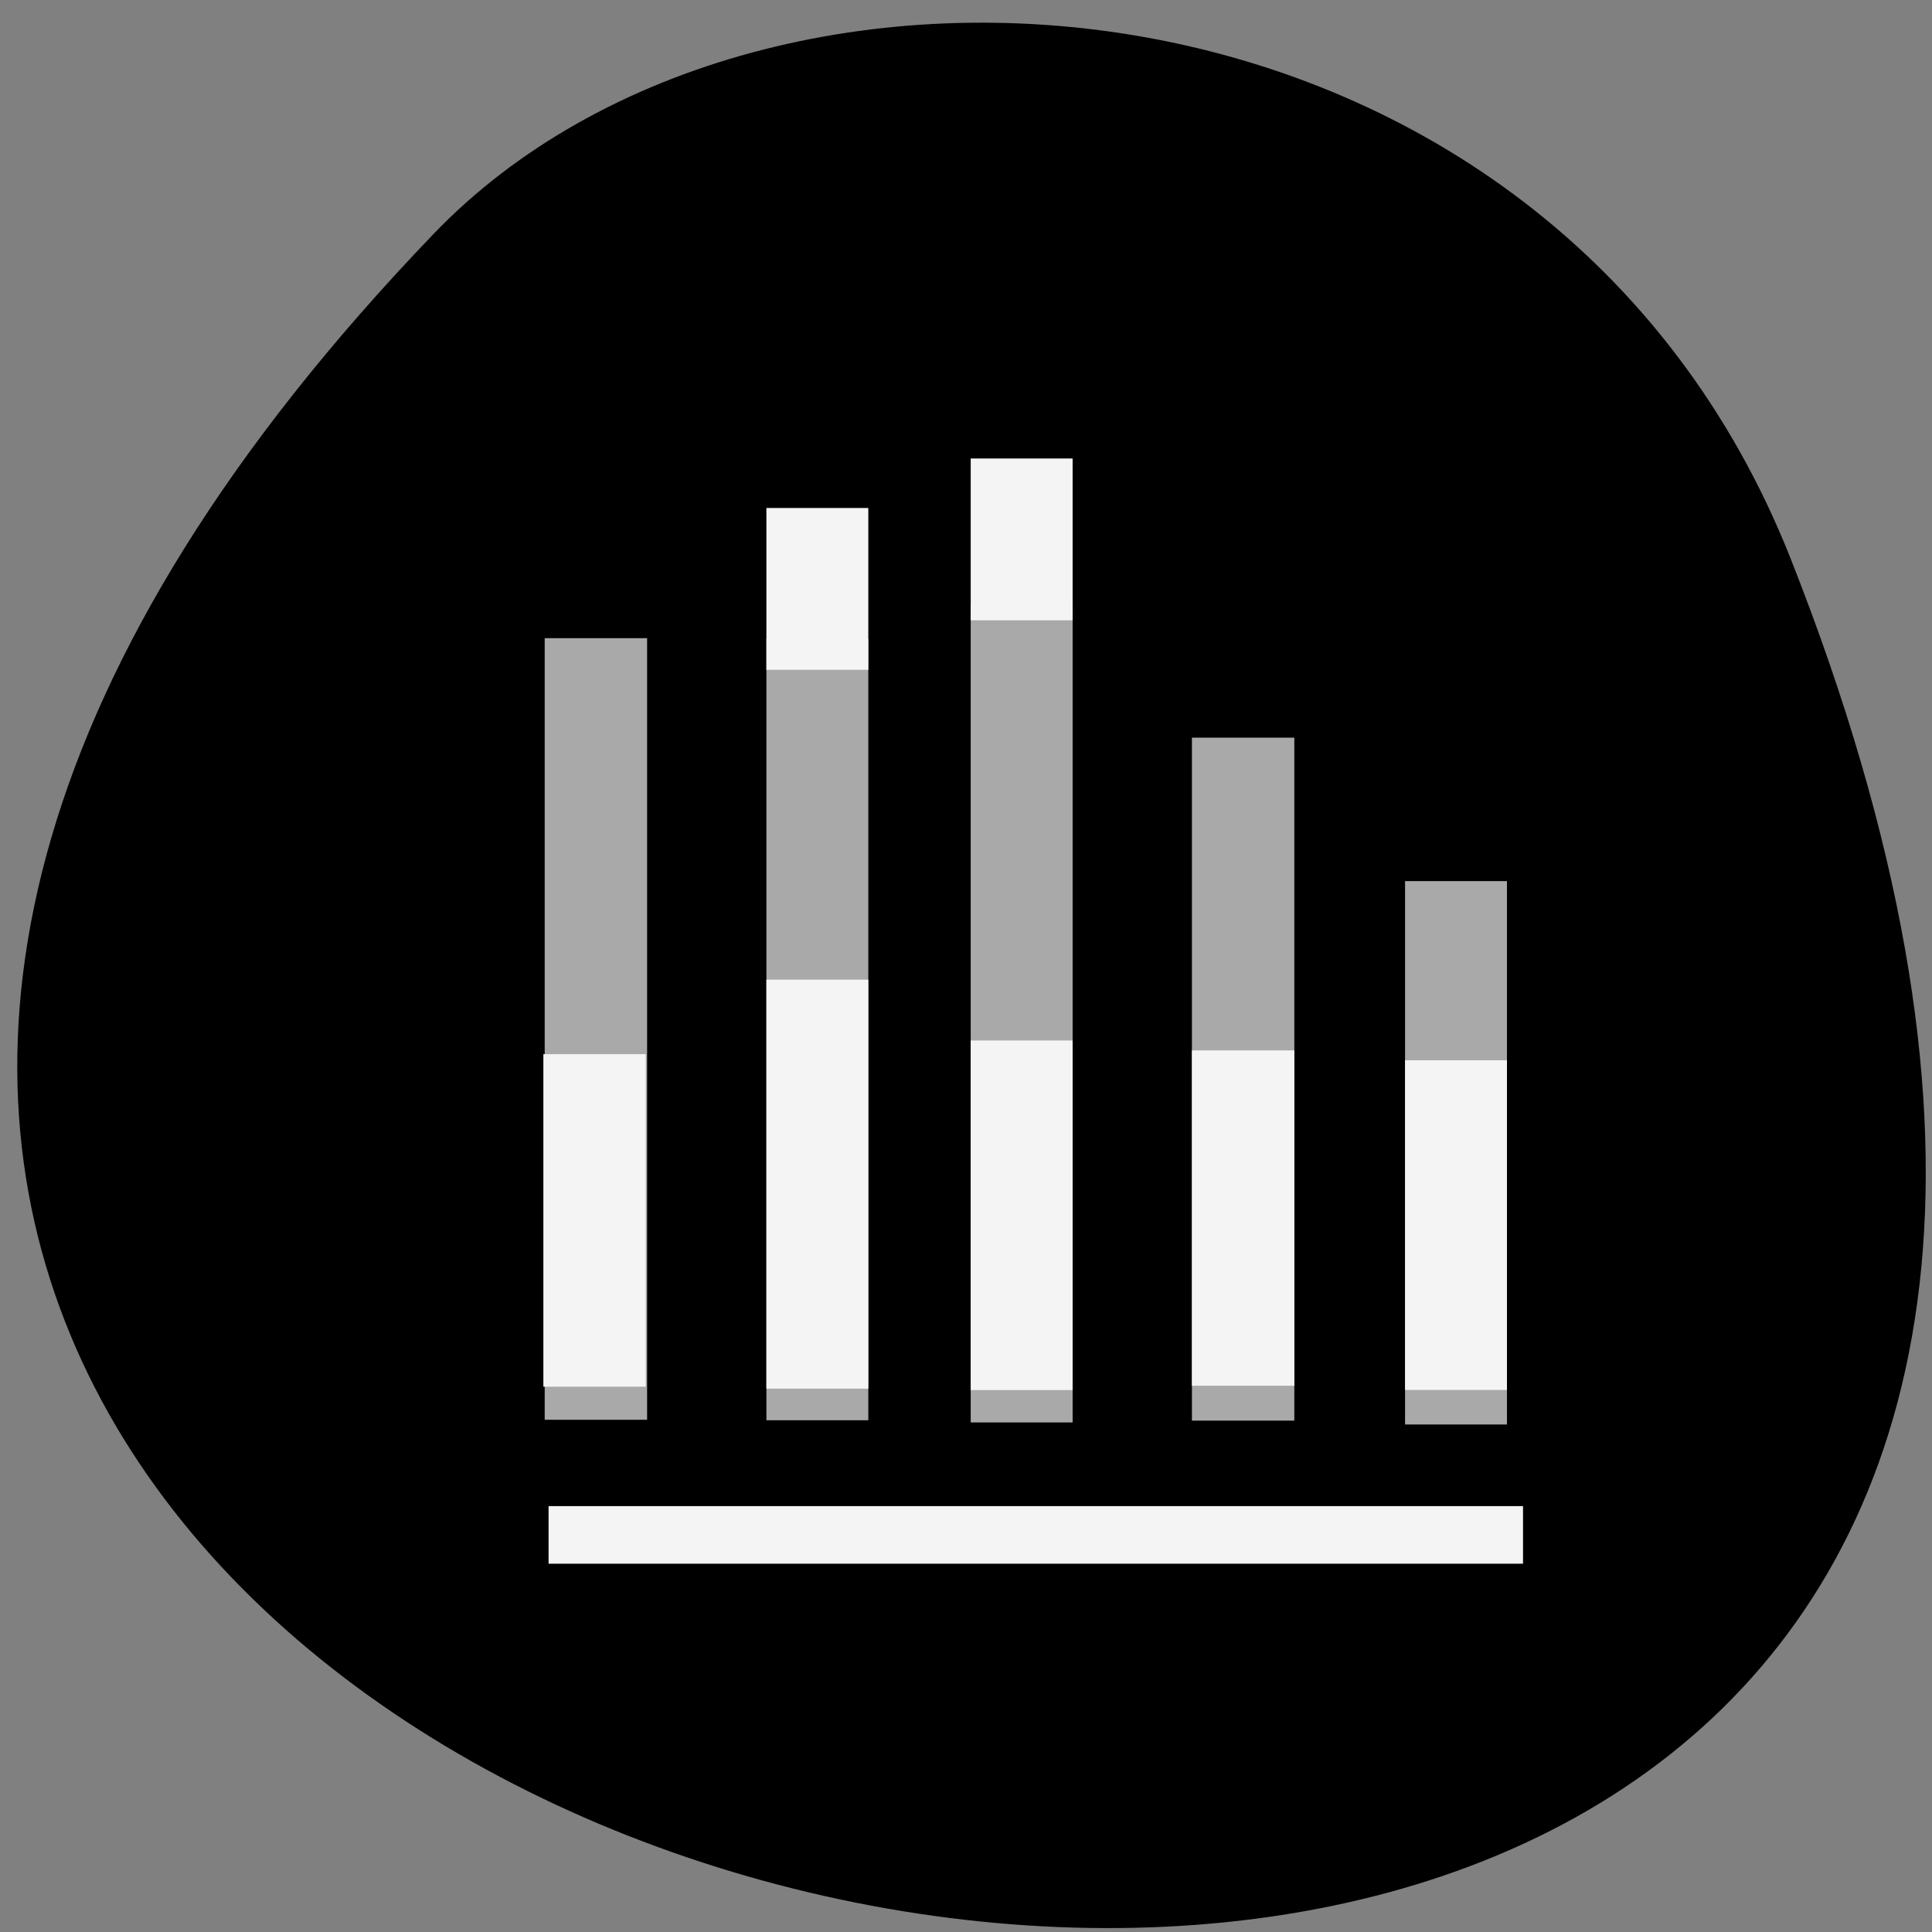 <svg xmlns="http://www.w3.org/2000/svg" viewBox="0 0 16 16"><rect x="0" y="0" width="16" height="16" fill="#808080" stroke="none"/><path d="m 14.832 4.633 c 7.41 18.77 -25.01 11.645 -11.242 -2.695 c 2.758 -2.875 9.246 -2.363 11.242 2.695"/><g fill="#a9a9a9"><path d="m 12.48 7.297 h -0.844 v 4.5 h 0.844"/><path d="m 10.719 6.109 h -0.848 v 5.656 h 0.848"/><path d="m 8.883 5.01 h -0.844 v 6.77 h 0.844"/><path d="m 7.191 5.289 h -0.844 v 6.473 h 0.844"/><path d="m 5.359 5.285 h -0.848 v 6.473 h 0.848"/></g><g fill="#f4f4f4"><path d="m 12.48 8.781 h -0.844 v 2.73 h 0.844"/><path d="m 10.719 8.699 h -0.848 v 2.777 h 0.848"/><path d="m 8.883 8.617 h -0.844 v 2.895 h 0.844"/><path d="m 7.191 8.113 h -0.844 v 3.387 h 0.844"/><path d="m 5.348 8.73 h -0.848 v 2.754 h 0.848"/><path d="m 7.191 4.207 h -0.844 v 1.34 h 0.844"/><path d="m 8.883 3.797 h -0.844 v 1.34 h 0.844"/><path d="m 4.543 12.473 h 8.07 v 0.477 h -8.07"/></g></svg>